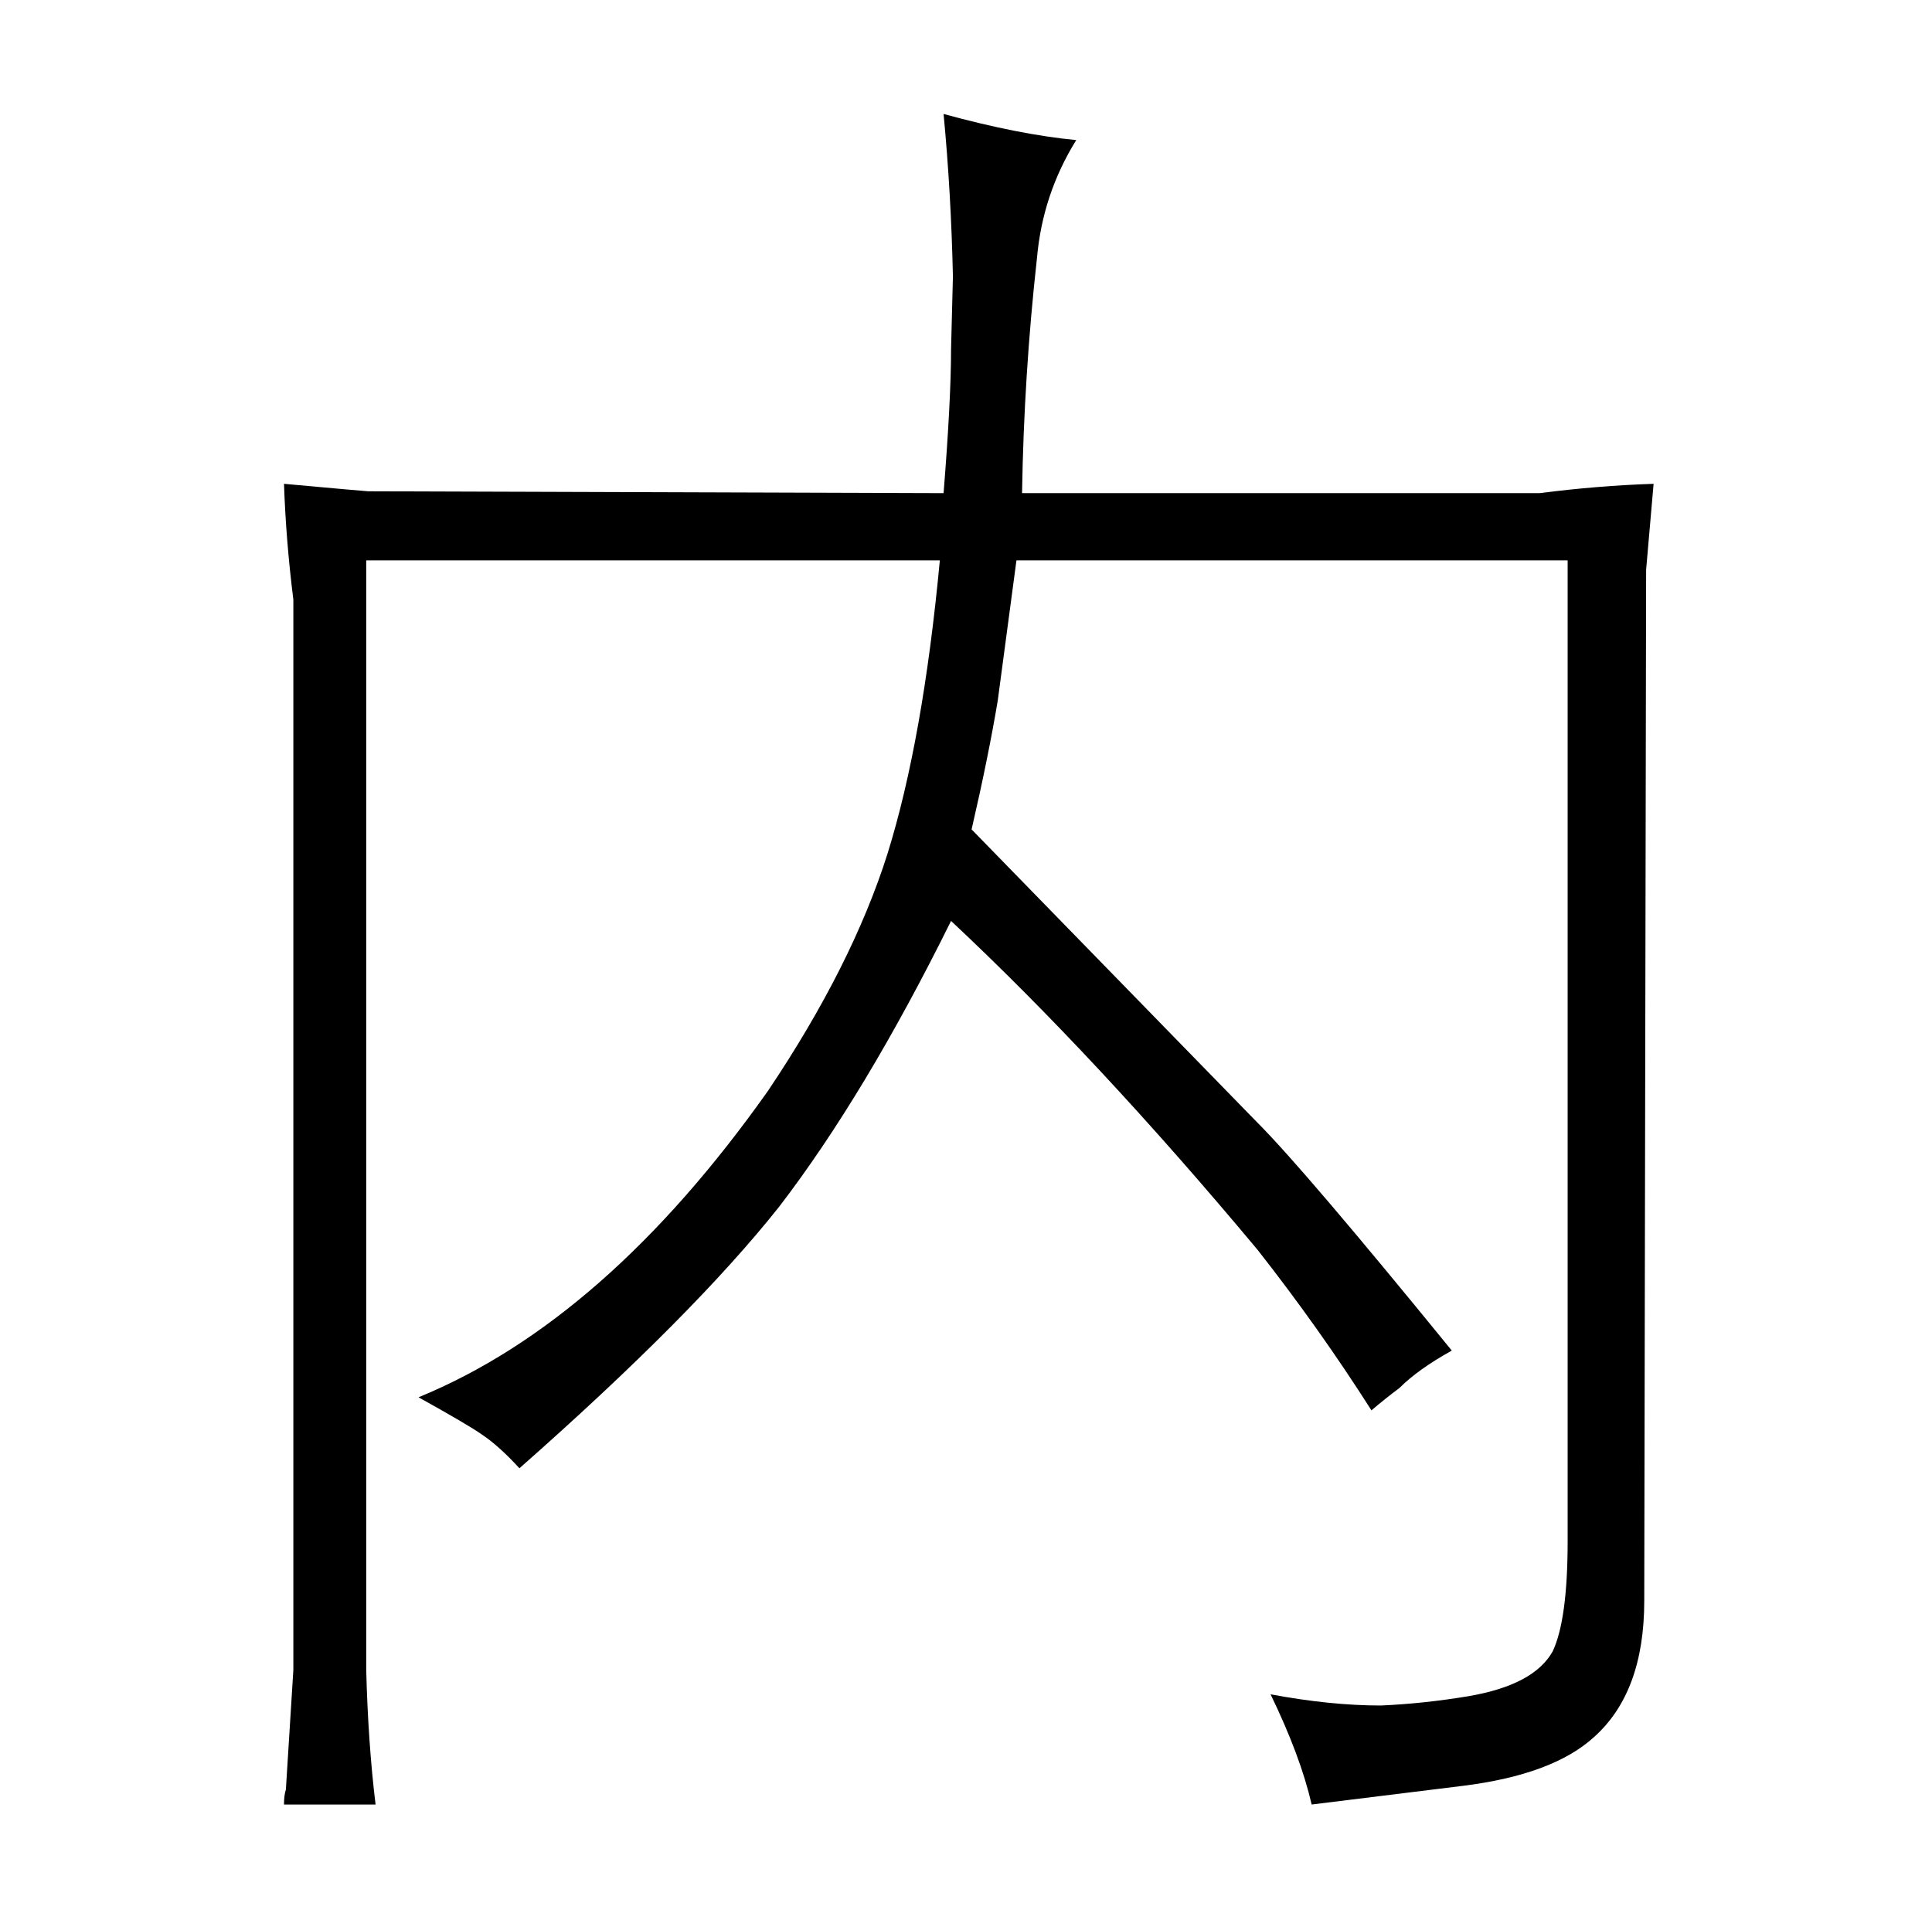 <?xml version="1.0" standalone="no"?>
<!DOCTYPE svg PUBLIC "-//W3C//DTD SVG 1.1//EN" "http://www.w3.org/Graphics/SVG/1.1/DTD/svg11.dtd" >
<svg xmlns="http://www.w3.org/2000/svg" xmlns:xlink="http://www.w3.org/1999/xlink" version="1.1" viewBox="-10 0 1034 1024">
  <g transform="matrix(1 0 0 -1 0 820)">
   <path fill="currentColor"
d="M147 -74l-4 -64q-1 -3 -1 -8h49q-4 33 -5 72v594h307q-9 -96 -28 -157q-19 -60 -64 -127q-87 -123 -187 -164q27 -15 34 -20q9 -6 20 -18q93 82 139 140q46 60 92 153q78 -73 164 -176q33 -42 61 -86q7 6 15 12q10 10 28 20q-79 97 -104 122l-153 157q9 39 14 69l10 75
h295v-525q0 -42 -8 -59q-10 -18 -45 -24q-24 -4 -47 -5q-27 0 -59 6q16 -33 22 -59l81 10q48 6 70 26q27 24 27 73l1 552l4 46q-30 -1 -61 -5h-277q1 63 8 126q3 34 21 63q-31 3 -71 14q4 -42 5 -87l-1 -39q0 -27 -4 -77l-308 1q-1 0 -45 4q1 -30 5 -62v-573z" />
  </g>

</svg>
